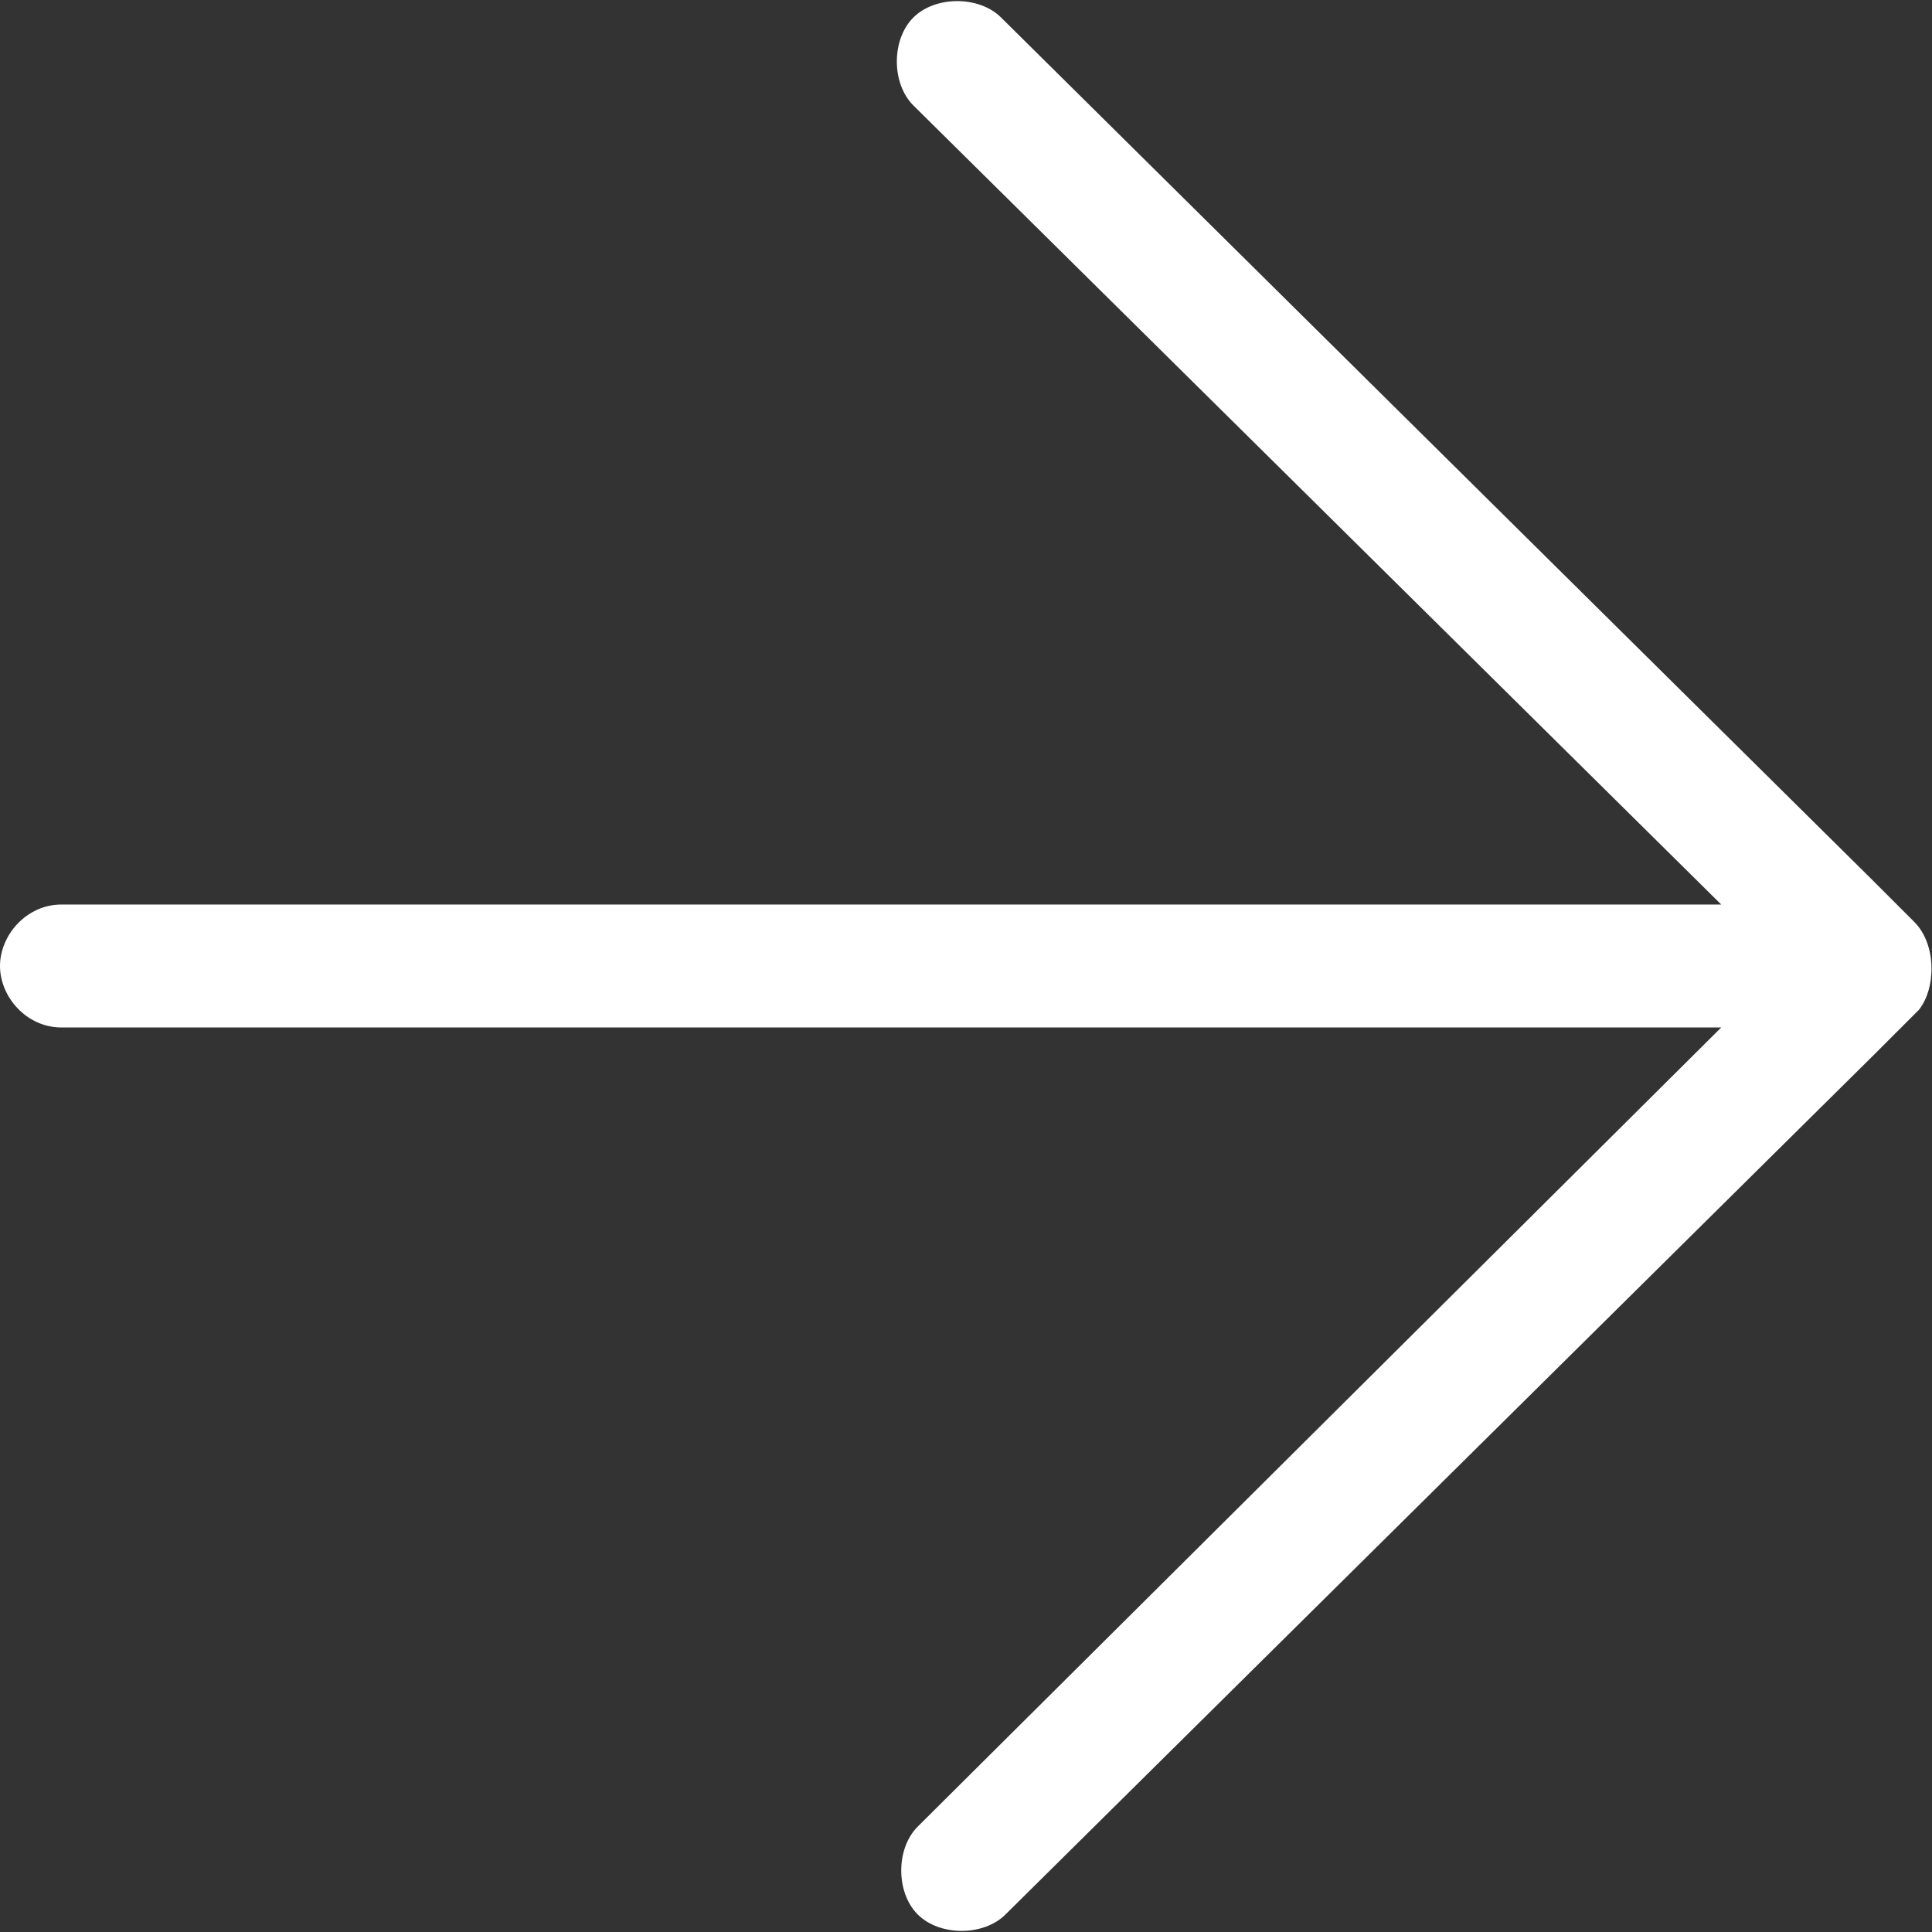 <?xml version="1.0" encoding="utf-8"?>
<!-- Generator: Adobe Illustrator 19.0.0, SVG Export Plug-In . SVG Version: 6.00 Build 0)  -->
<svg version="1.1" id="图层_1" xmlns="http://www.w3.org/2000/svg" xmlns:xlink="http://www.w3.org/1999/xlink" x="0px" y="0px"
	 viewBox="0 0 44 44" style="enable-background:new 0 0 44 44;" xml:space="preserve">
<rect x="0" y="0" width="44" height="44" fill="#333333" stroke="none"/>
<style type="text/css">
	.st0{fill-rule:evenodd;clip-rule:evenodd;fill:#FFFFFF;}
</style>
<g>
	<path class="st0" d="M43.6,21l-1-1L22.8,0.4c-0.5-0.5-1.5-0.5-2,0c-0.5,0.5-0.5,1.5,0,2l18.4,18.2H1.4C0.6,20.6,0,21.3,0,22
		c0,0.7,0.6,1.4,1.4,1.4h37.8L20.9,41.6c-0.5,0.5-0.5,1.5,0,2c0.5,0.5,1.5,0.5,2,0L42.7,24l1-1C44.1,22.5,44.1,21.5,43.6,21L43.6,21
		z"/>
</g>
</svg>
